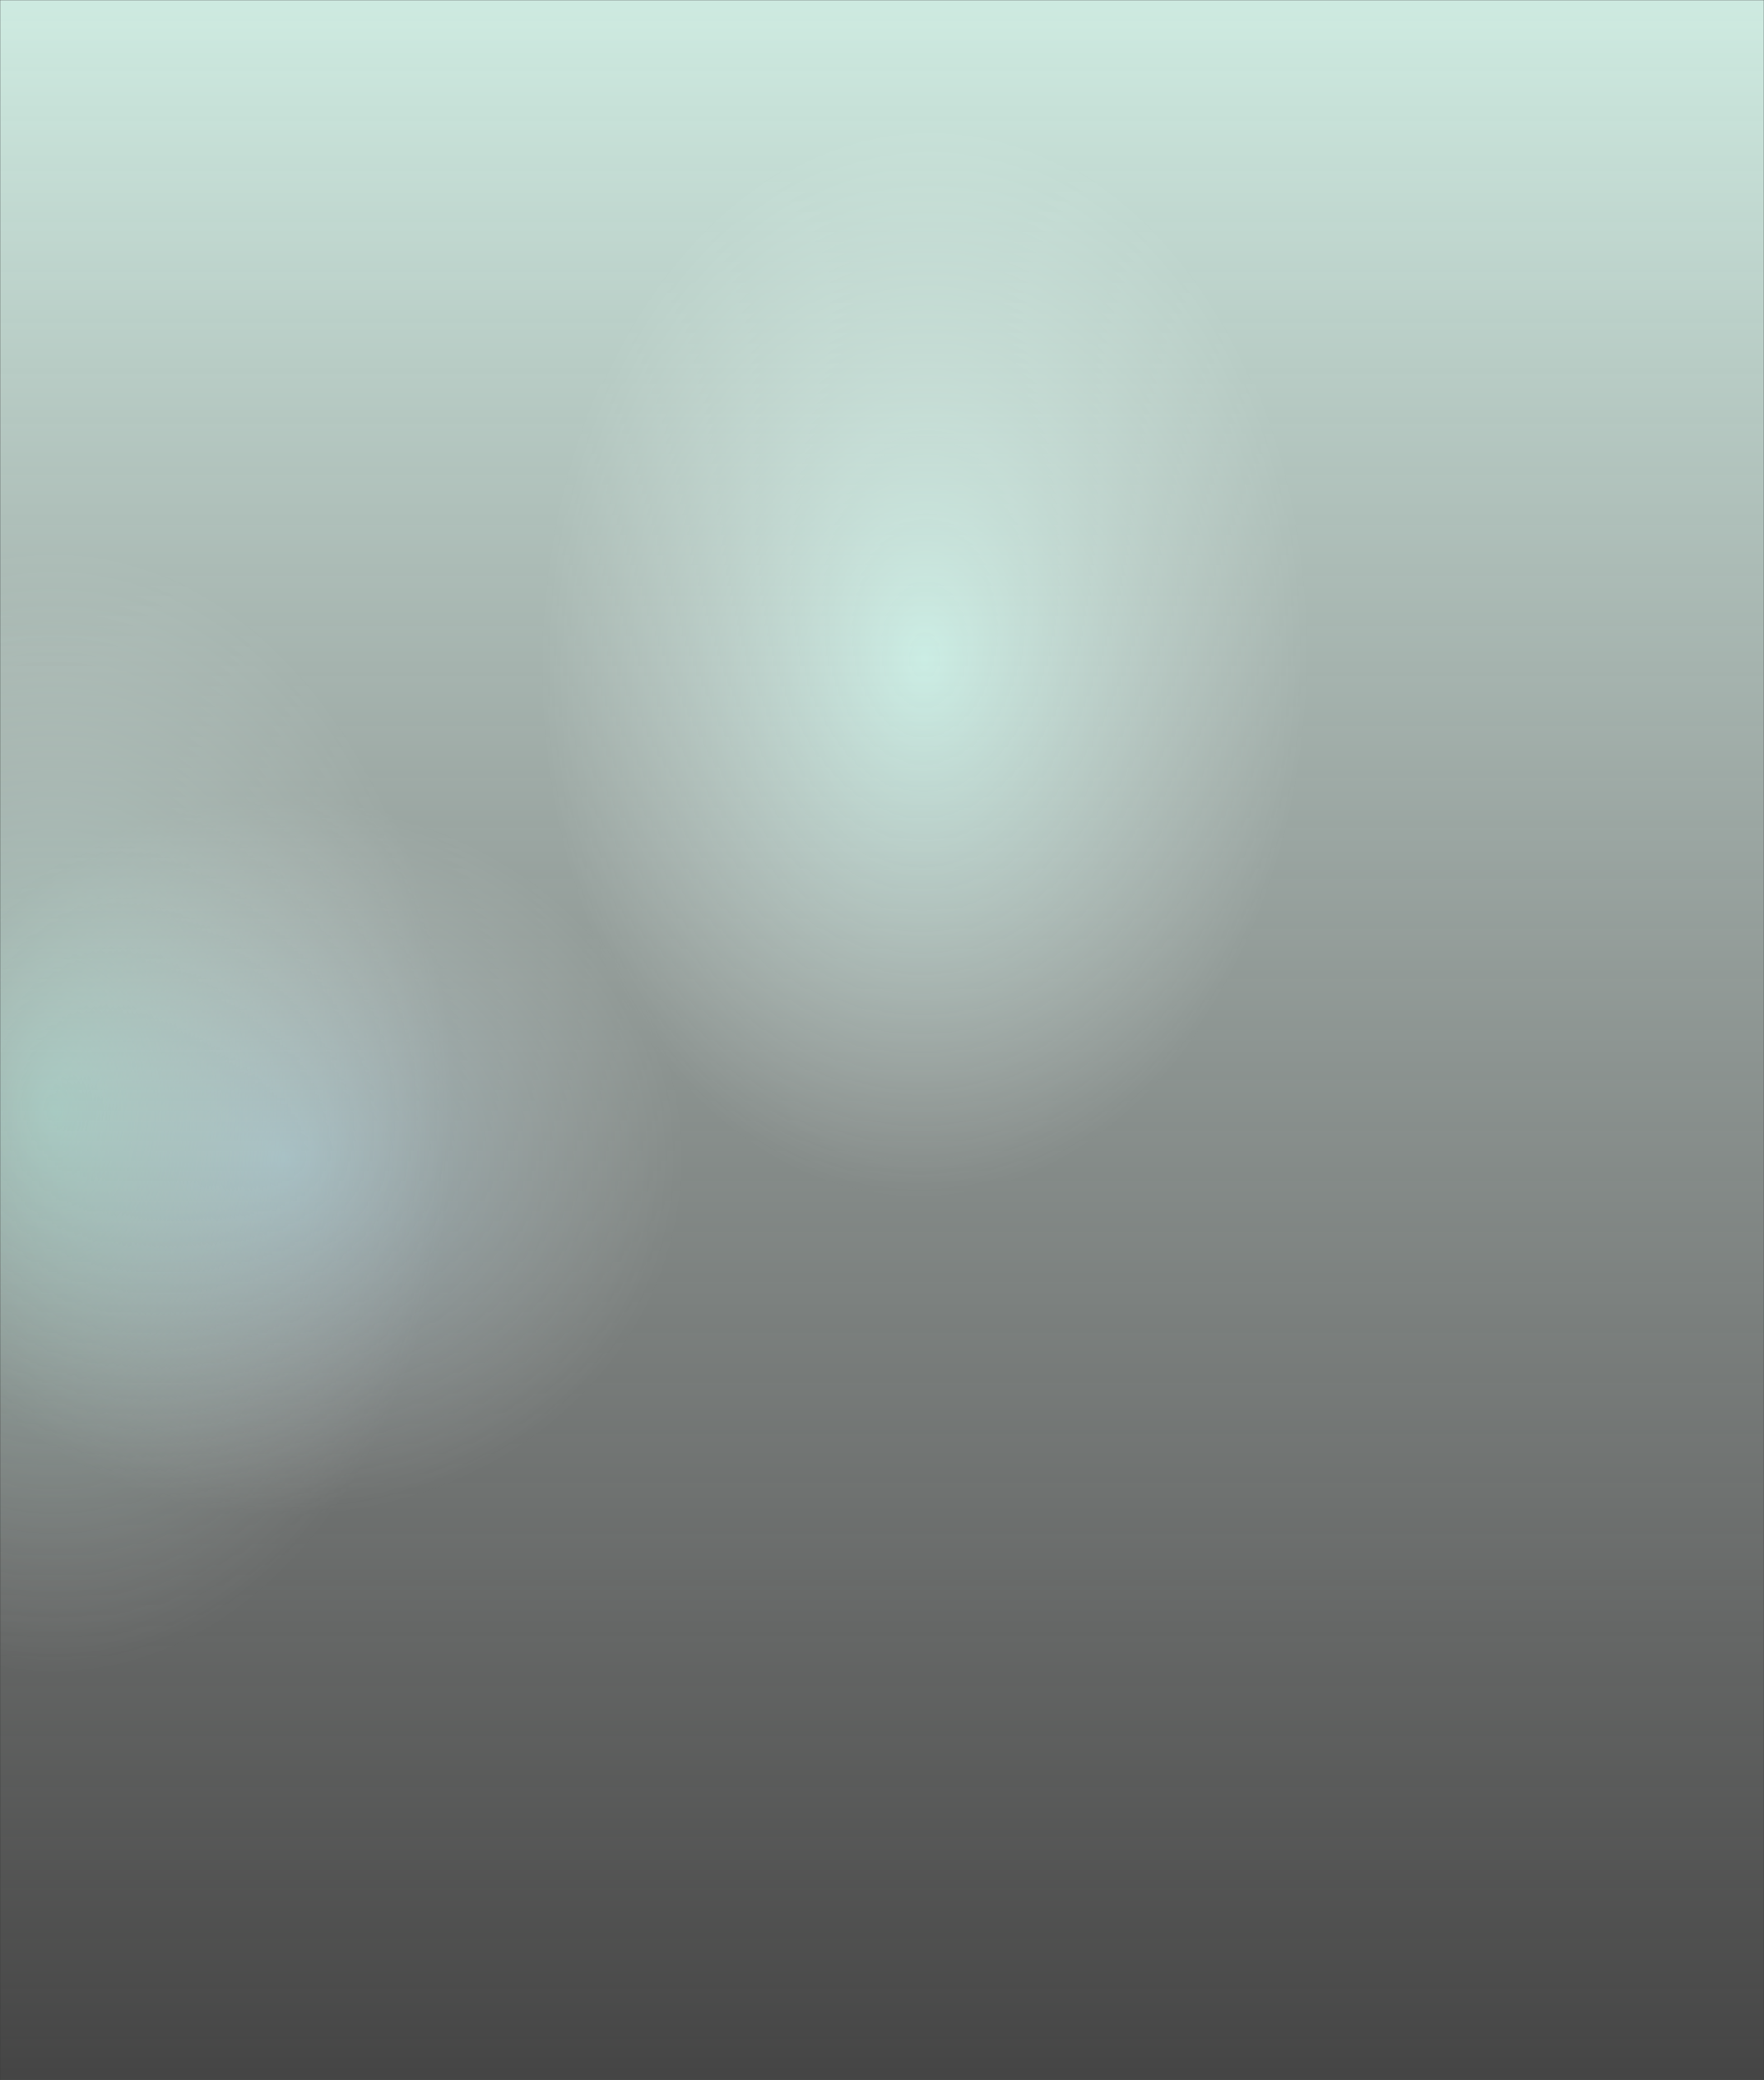 <svg width="1200" height="1415" viewBox="0 0 1200 1415" fill="none" xmlns="http://www.w3.org/2000/svg">
<rect x="0" y="0" width="1200" height="1415" fill="#333333" stroke="none"/>
<mask id="mask0_1947_8" style="mask-type:luminance" maskUnits="userSpaceOnUse" x="0" y="0" width="1200" height="1415">
<path d="M1200 0H0V1415H1200V0Z" fill="white"/>
</mask>
<g mask="url(#mask0_1947_8)">
<path d="M193.75 1031.77C343.557 1031.77 465 922.489 465 787.683C465 652.877 343.557 543.596 193.75 543.596C43.943 543.596 -77.5 652.877 -77.5 787.683C-77.5 922.489 43.943 1031.77 193.75 1031.77Z" fill="url(#paint0_radial_1947_8)" fill-opacity="0.9"/>
<path d="M37.083 1137.9C186.43 1137.9 307.5 966.582 307.5 755.256C307.5 543.93 186.43 372.617 37.083 372.617C-112.264 372.617 -233.333 543.93 -233.333 755.256C-233.333 966.582 -112.264 1137.9 37.083 1137.9Z" fill="url(#paint1_radial_1947_8)" fill-opacity="0.9"/>
<path d="M623.333 813.625C772.91 813.625 894.167 645.215 894.167 437.471C894.167 229.727 772.91 61.317 623.333 61.317C473.756 61.317 352.5 229.727 352.5 437.471C352.5 645.215 473.756 813.625 623.333 813.625Z" fill="url(#paint2_radial_1947_8)" fill-opacity="0.9"/>
<path d="M1200 0H0V1415H1200V0Z" fill="url(#paint3_linear_1947_8)" fill-opacity="0.9"/>
</g>
<defs>
<radialGradient id="paint0_radial_1947_8" cx="0" cy="0" r="1" gradientUnits="userSpaceOnUse" gradientTransform="translate(193.75 787.683) rotate(90) scale(244.087 271.25)">
<stop stop-color="#97DAFF" stop-opacity="0.5"/>
<stop offset="1" stop-color="#D9D9D9" stop-opacity="0"/>
</radialGradient>
<radialGradient id="paint1_radial_1947_8" cx="0" cy="0" r="1" gradientUnits="userSpaceOnUse" gradientTransform="translate(37.083 755.256) rotate(90) scale(382.64 270.417)">
<stop stop-color="#97FFE6" stop-opacity="0.5"/>
<stop offset="1" stop-color="#D9D9D9" stop-opacity="0"/>
</radialGradient>
<radialGradient id="paint2_radial_1947_8" cx="0" cy="0" r="1" gradientUnits="userSpaceOnUse" gradientTransform="translate(628.965 448.848) rotate(90.885) scale(364.82 262.731)">
<stop stop-color="#B9FFF1" stop-opacity="0.87"/>
<stop offset="1" stop-color="#D9D9D9" stop-opacity="0"/>
</radialGradient>
<linearGradient id="paint3_linear_1947_8" x1="600" y1="0" x2="600" y2="1576.29" gradientUnits="userSpaceOnUse">
<stop stop-color="#DFFFF4"/>
<stop offset="1" stop-color="#F5F2F2" stop-opacity="0"/>
</linearGradient>
</defs>
</svg>
